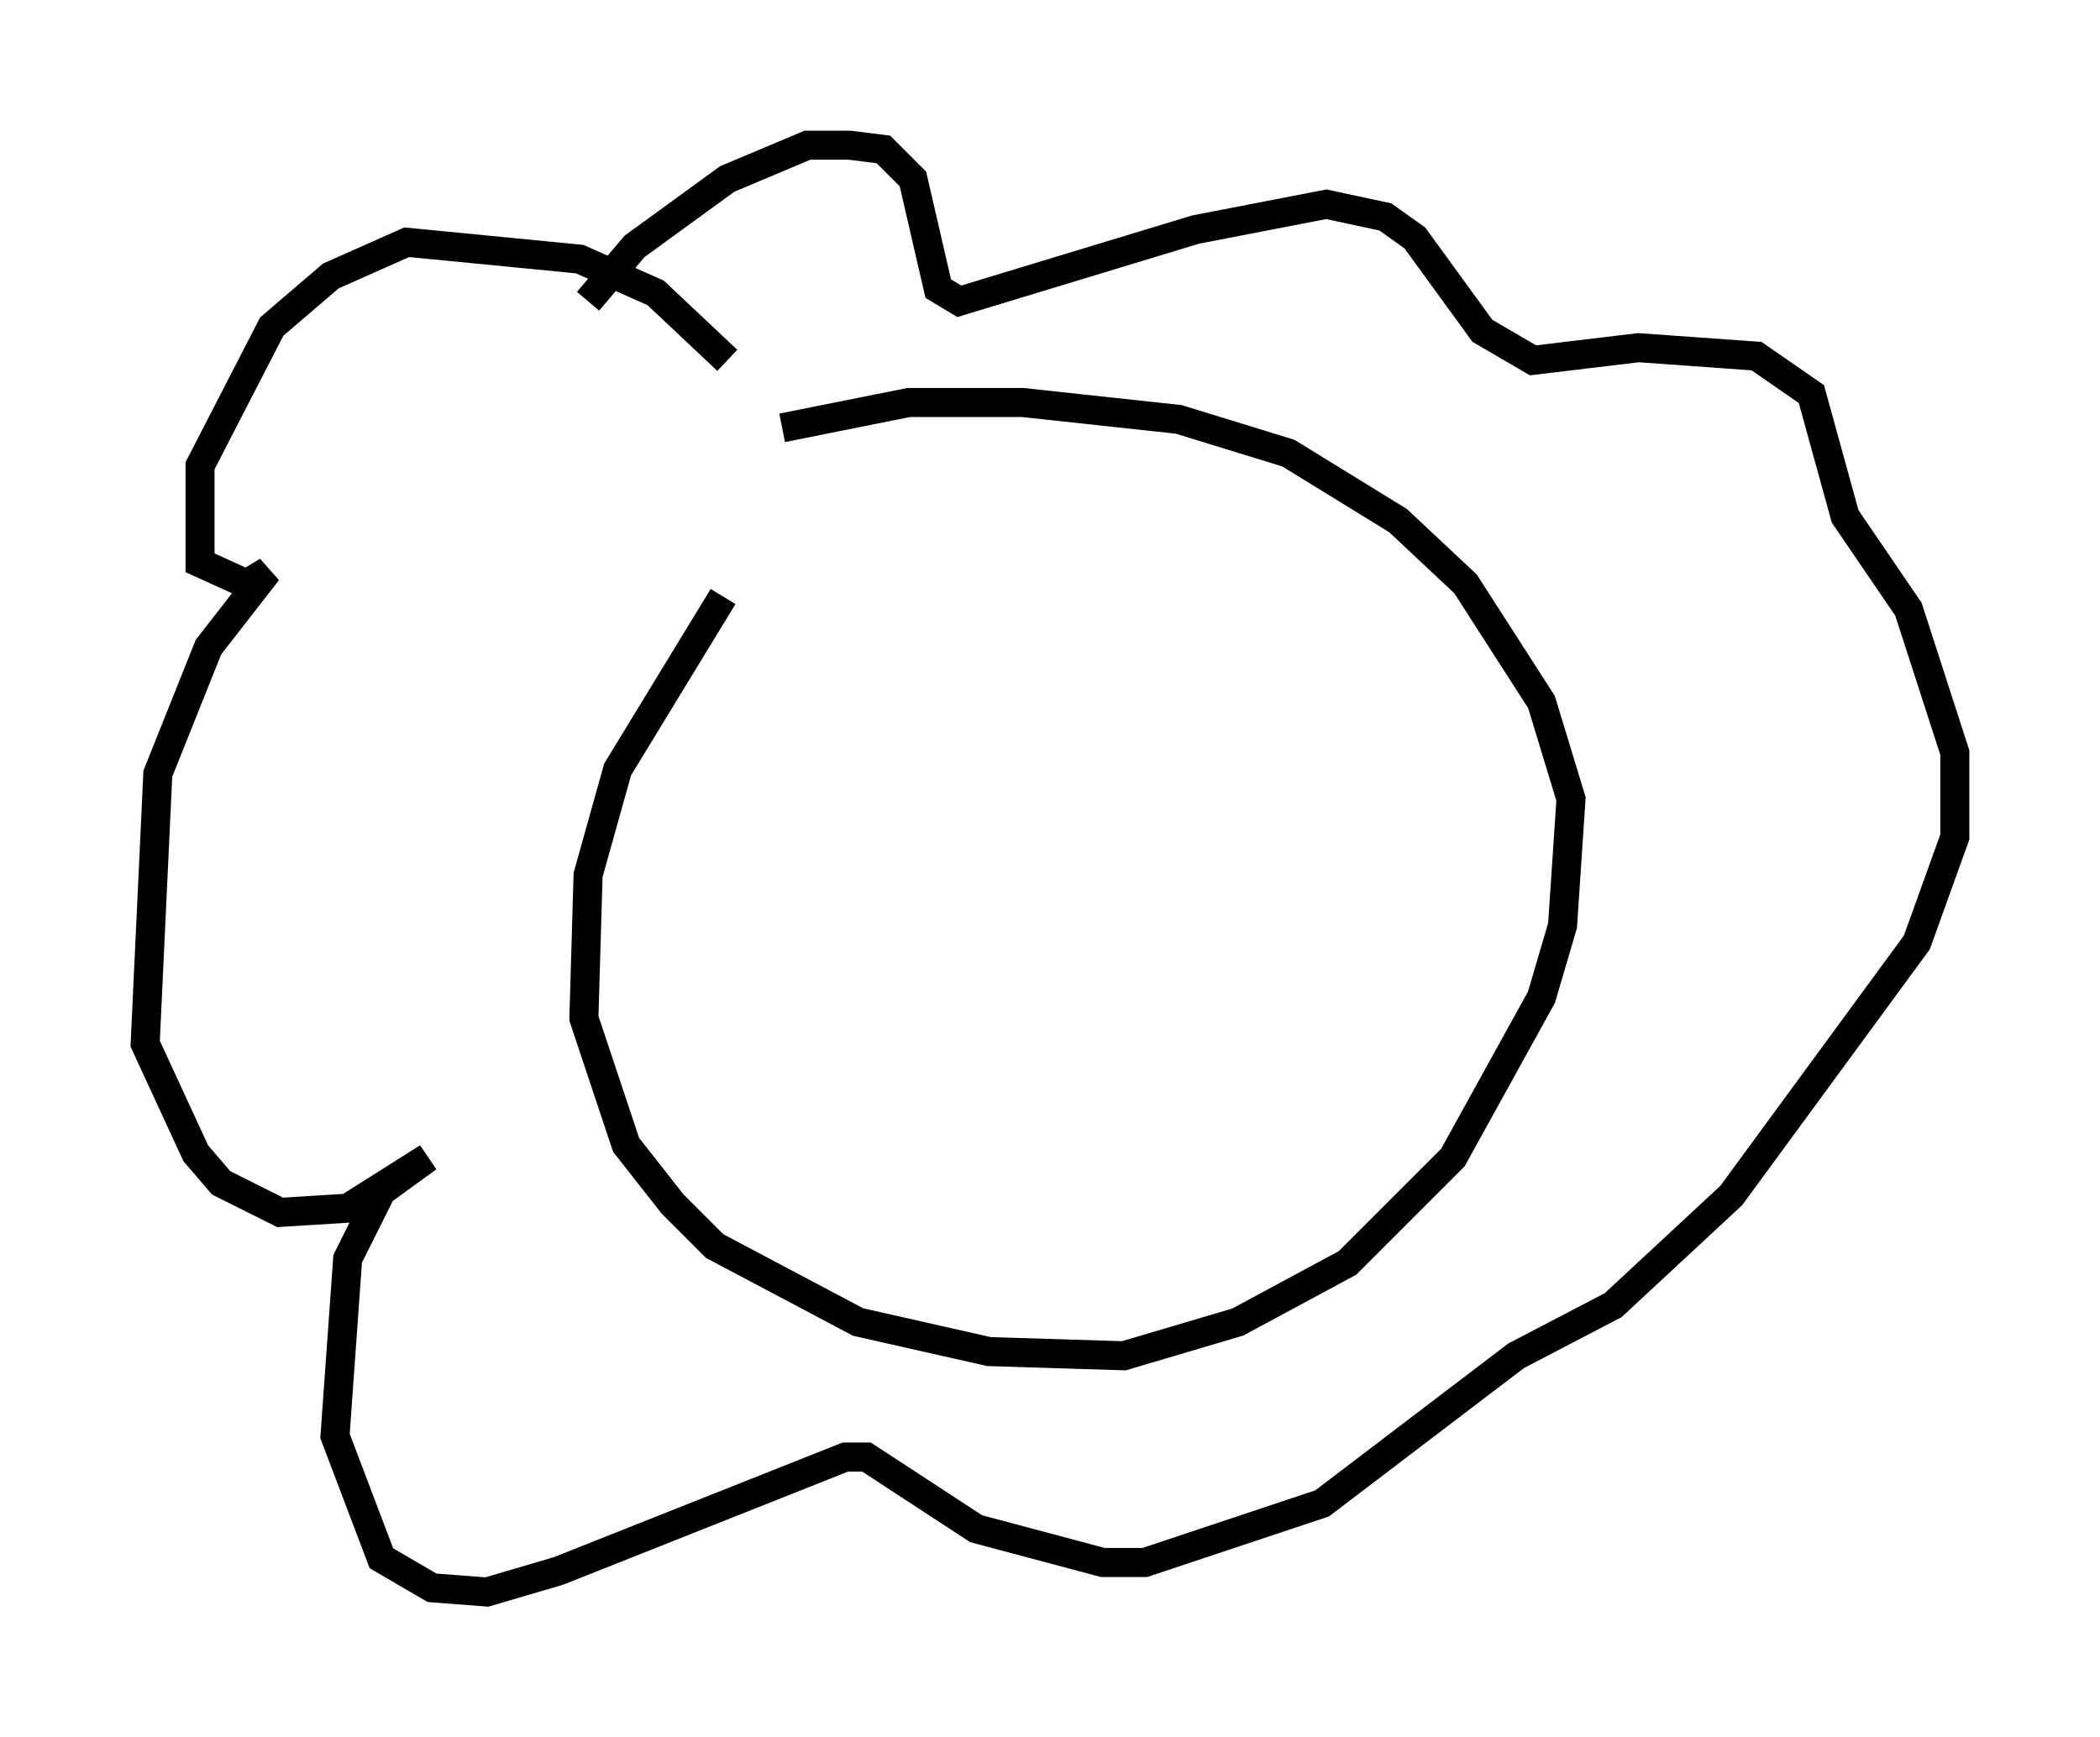 <?xml version="1.0" encoding="utf-8" ?>
<svg baseProfile="full" height="59.821" version="1.1" width="72.313" xmlns="http://www.w3.org/2000/svg" xmlns:ev="http://www.w3.org/2001/xml-events" xmlns:xlink="http://www.w3.org/1999/xlink"><defs /><rect fill="white" height="59.821" width="72.313" x="0" y="0" /><path d="M27.804, 17.637 m-2.905, 2.905 l-3.631, 5.955 -1.017, 3.631 l-0.145, 4.939 1.453, 4.358 l1.598, 2.034 1.453, 1.453 l4.939, 2.615 4.503, 1.017 l4.648, 0.145 3.922, -1.162 l3.777, -2.034 3.631, -3.631 l3.05, -5.52 0.726, -2.469 l0.291, -4.358 -1.017, -3.341 l-2.615, -4.067 -2.324, -2.179 l-3.777, -2.324 -3.777, -1.162 l-5.374, -0.581 -3.922, 0.0 l-4.358, 0.872 m-1.888, -2.324 l-2.469, -2.324 -2.615, -1.162 l-5.955, -0.581 -2.615, 1.162 l-2.034, 1.743 -2.469, 4.793 l0.0, 3.341 1.598, 0.726 l0.726, -0.436 -2.034, 2.615 l-1.743, 4.358 -0.436, 9.296 l1.743, 3.777 0.872, 1.017 l2.034, 1.017 2.324, -0.145 l2.76, -1.743 -1.598, 1.162 l-1.162, 2.324 -0.436, 6.101 l1.598, 4.212 1.743, 1.017 l1.888, 0.145 2.469, -0.726 l9.877, -3.922 0.726, 0.0 l3.777, 2.469 4.358, 1.162 l1.453, 0.0 6.101, -2.034 l6.682, -5.084 3.341, -1.743 l4.067, -3.777 6.391, -8.715 l1.307, -3.631 0.0, -2.905 l-1.598, -4.939 -2.179, -3.196 l-1.162, -4.212 -1.888, -1.307 l-4.067, -0.291 -3.631, 0.436 l-1.743, -1.017 -2.324, -3.196 l-1.017, -0.726 -2.034, -0.436 l-4.503, 0.872 -8.134, 2.469 l-0.726, -0.436 -0.872, -3.777 l-1.017, -1.017 -1.162, -0.145 l-1.453, 0.0 -2.76, 1.162 l-3.196, 2.324 -1.598, 1.888 " fill="none" stroke="black" stroke-width="1" /></svg>